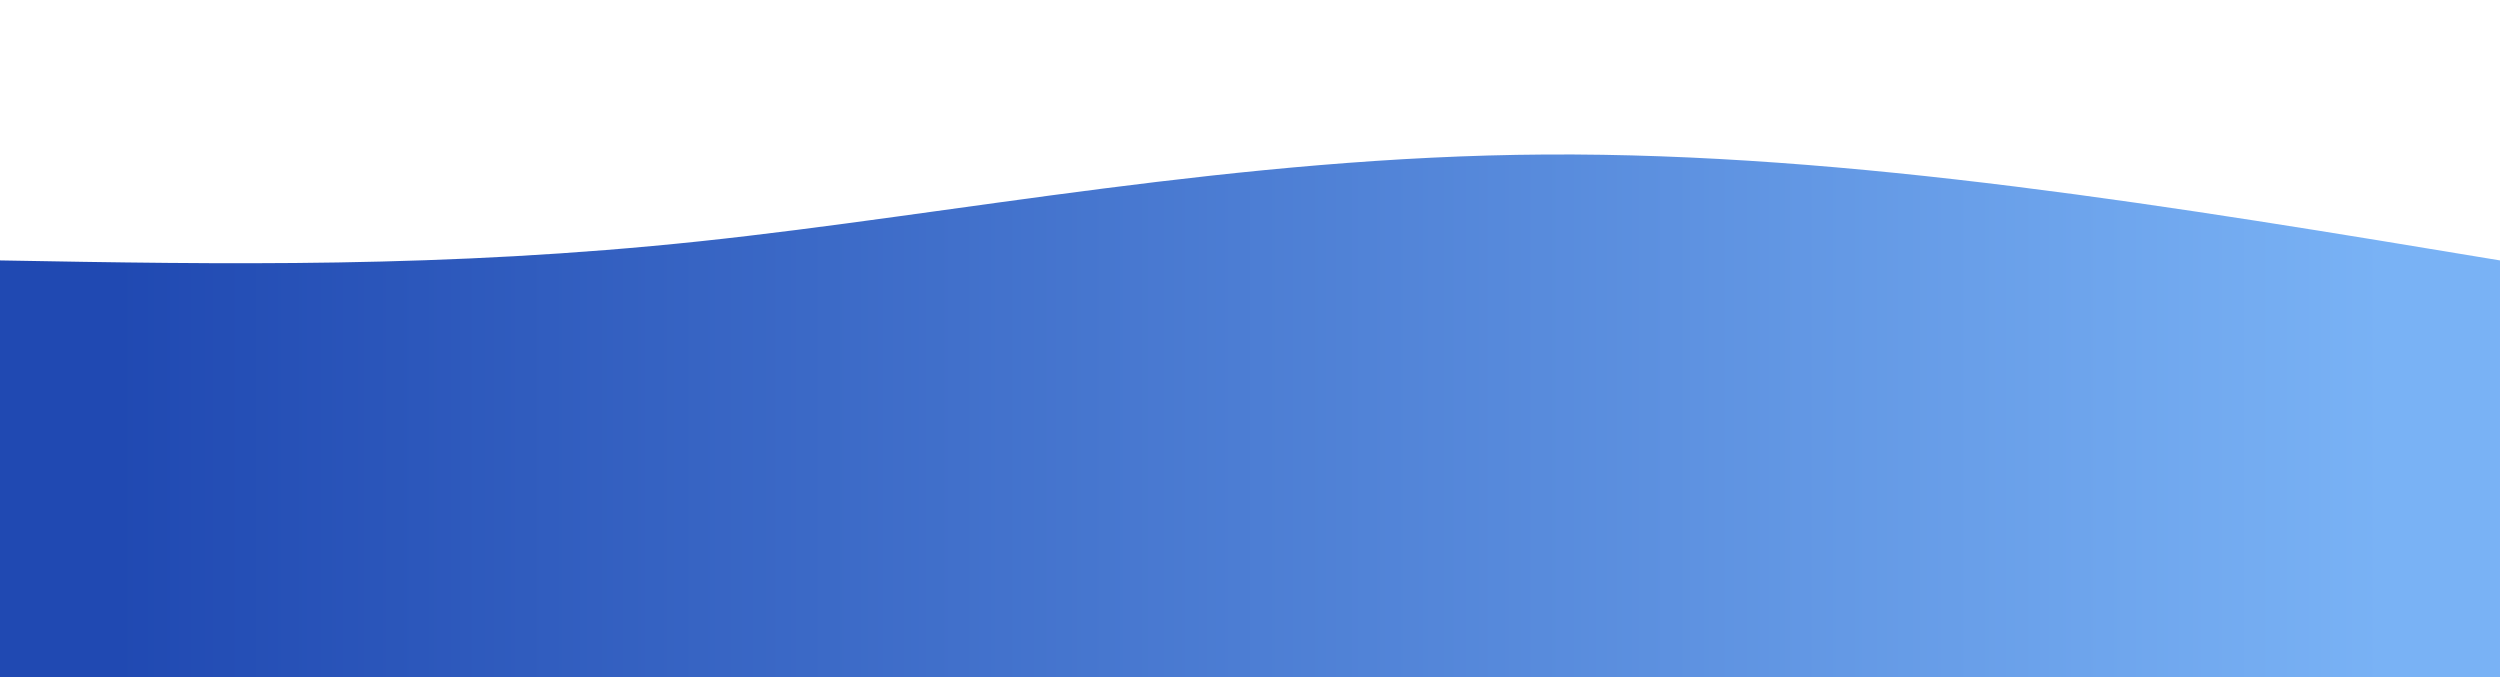 <svg xmlns="http://www.w3.org/2000/svg" id="svg" class="transition duration-300 ease-in-out delay-150" viewBox="0 0 1440 390">
  <style>
    @keyframes pathAnim-0{0%,to{d:path(&quot;M 0,400 L 0,300 C 128.267,302.267 256.533,304.533 403,289 C 549.467,273.467 714.133,240.133 890,239 C 1065.867,237.867 1252.933,268.933 1440,300 L 1440,400 L 0,400 Z&quot;)}25%,75%{d:path(&quot;M 0,400 L 0,300 C 187.6,339.333 375.2,378.667 528,364 C 680.8,349.333 798.8,280.667 945,261 C 1091.2,241.333 1265.6,270.667 1440,300 L 1440,400 L 0,400 Z&quot;)}50%{d:path(&quot;M 0,400 L 0,300 C 166.8,274.933 333.6,249.867 478,265 C 622.4,280.133 744.4,335.467 901,348 C 1057.6,360.533 1248.8,330.267 1440,300 L 1440,400 L 0,400 Z&quot;)}}
  </style>
  <defs>
    <linearGradient id="gradient" x1="0%" x2="100%" y1="50%" y2="50%">
      <stop offset="5%" stop-color="#2049b256"/>
      <stop offset="95%" stop-color="#79b2f555"/>
    </linearGradient>
  </defs>
  <path fill="url(#gradient)" stroke-width="0" d="M0 400V150c128.3 2.3 256.5 4.5 403-11s311.1-48.9 487-50c175.9-1.1 363 30 550 61v250H0Z" class="transition-all duration-300 ease-in-out delay-150" style="animation:pathAnim-0 35s;animation-timing-function:linear;animation-iteration-count:infinite"/>
</svg>
